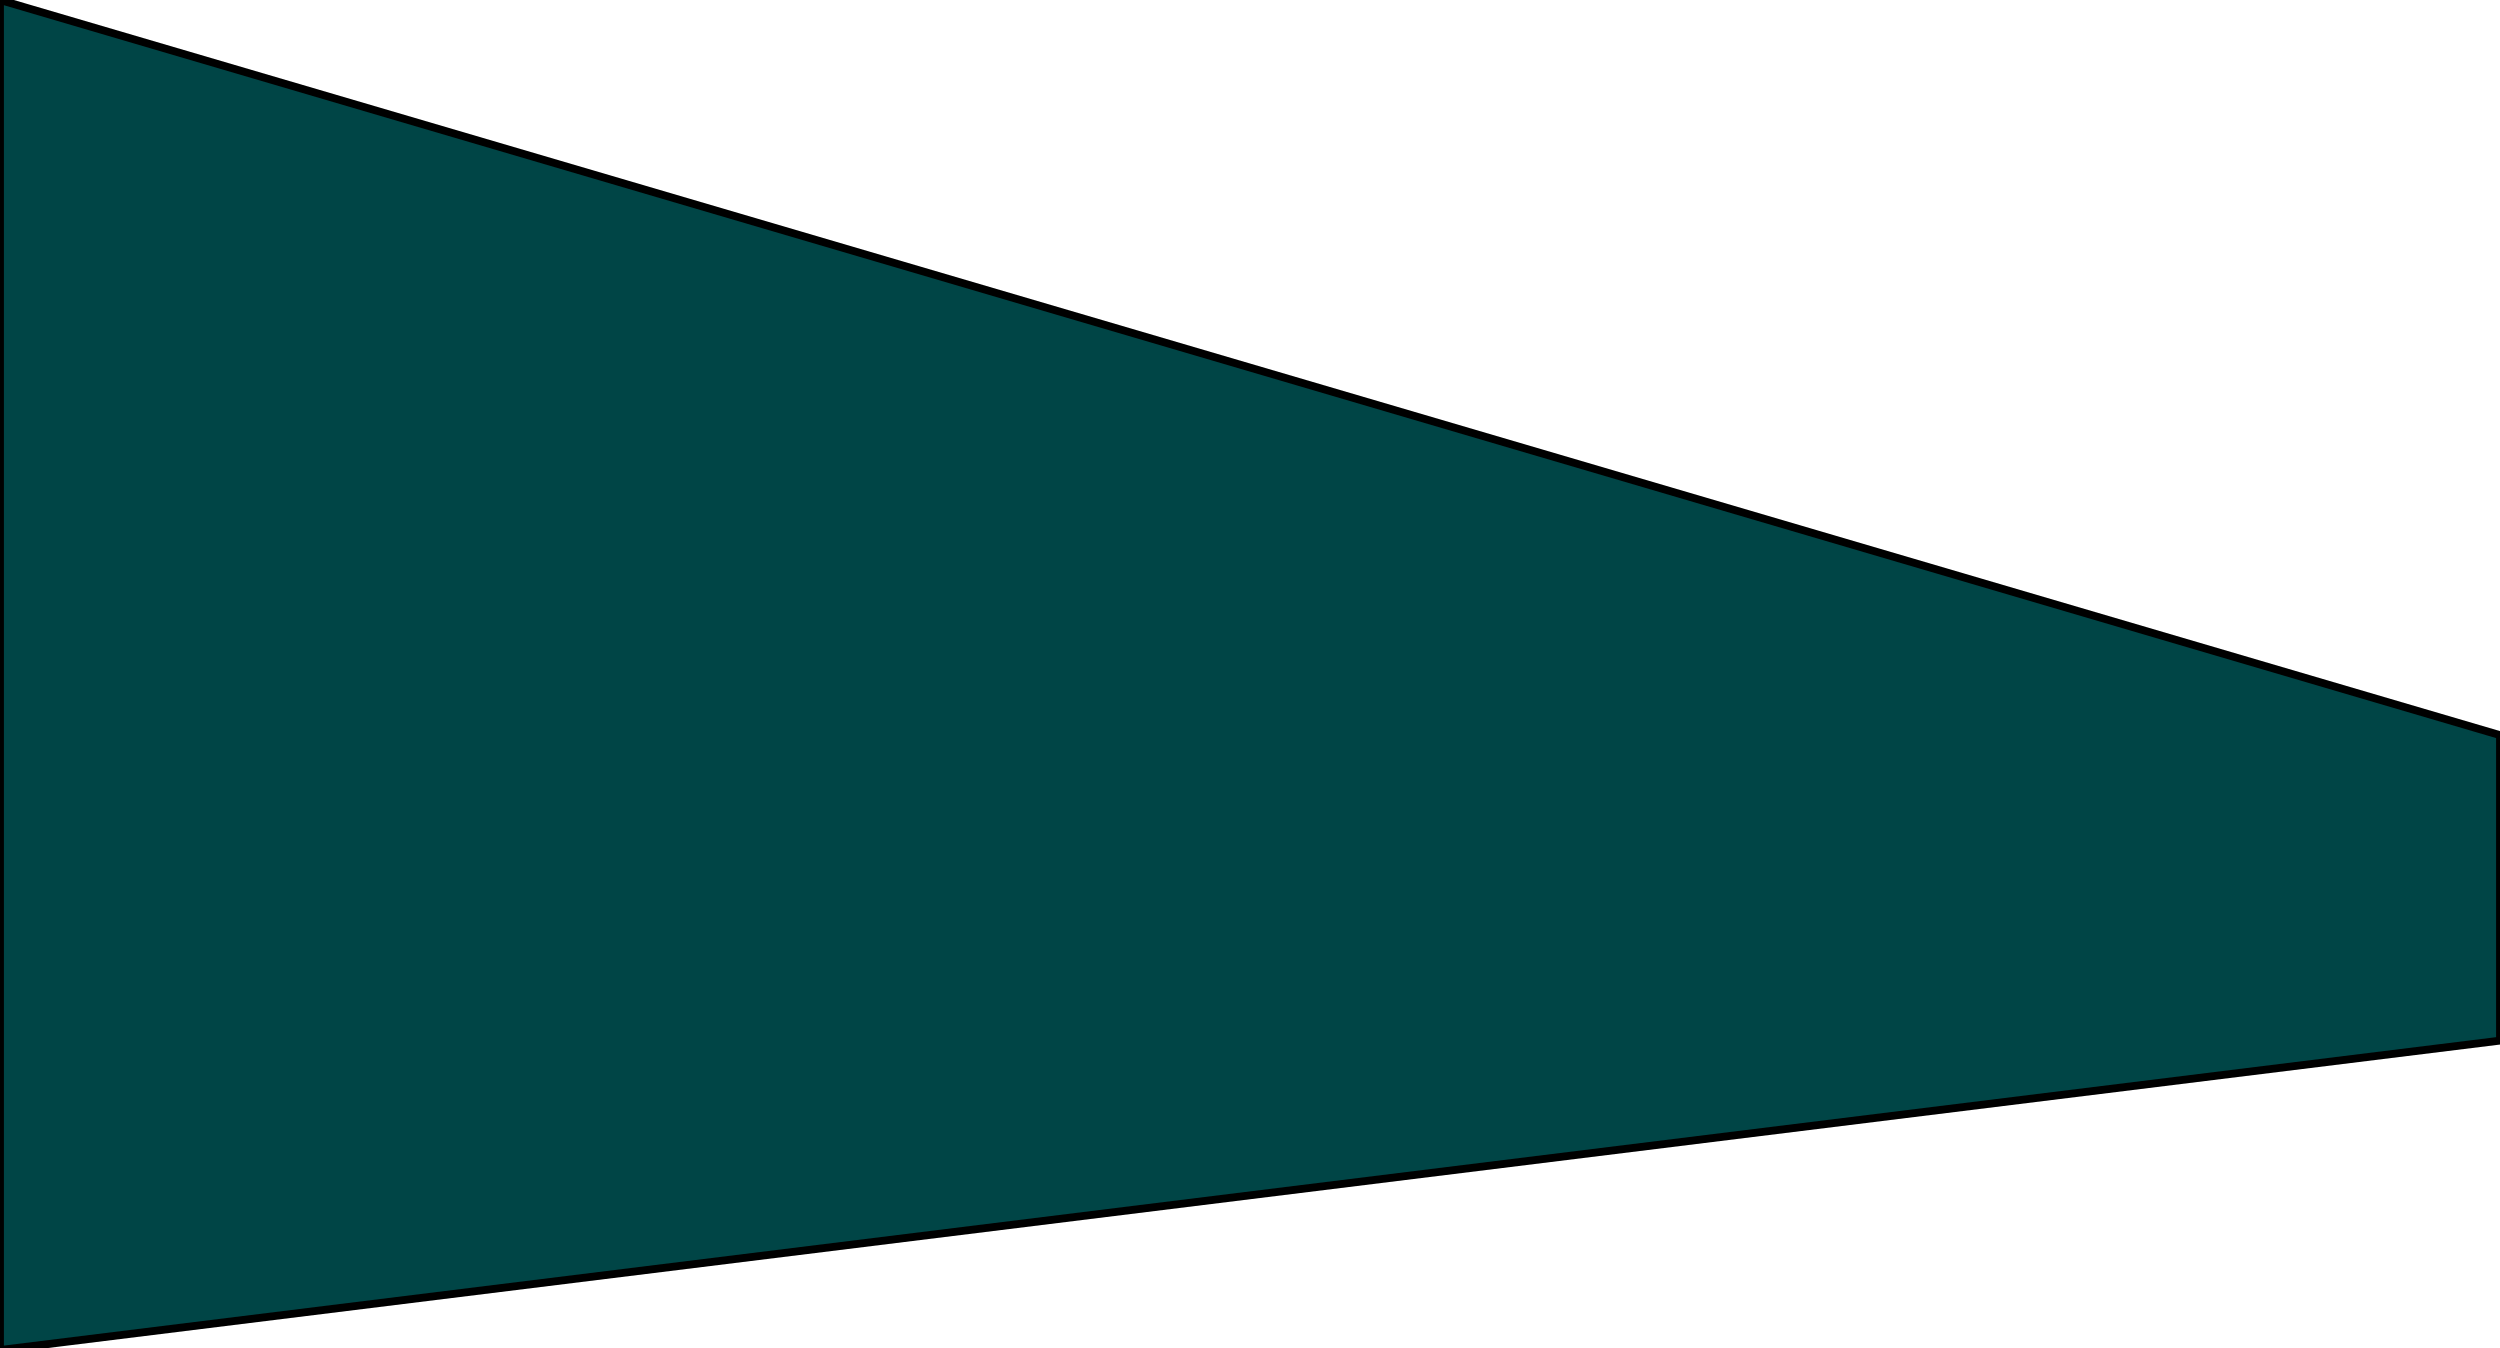 <svg xmlns="http://www.w3.org/2000/svg" preserveAspectRatio="none" viewBox="0 0 320 172.6"><defs><filter id="a"><feGaussianBlur in="SourceGraphic"/></filter></defs><g stroke="null" filter="url(#a)"><path data-name="Path 20" d="M0 0l320 94.1v39.1L0 172.8V0z" fill="#004546"/></g></svg>